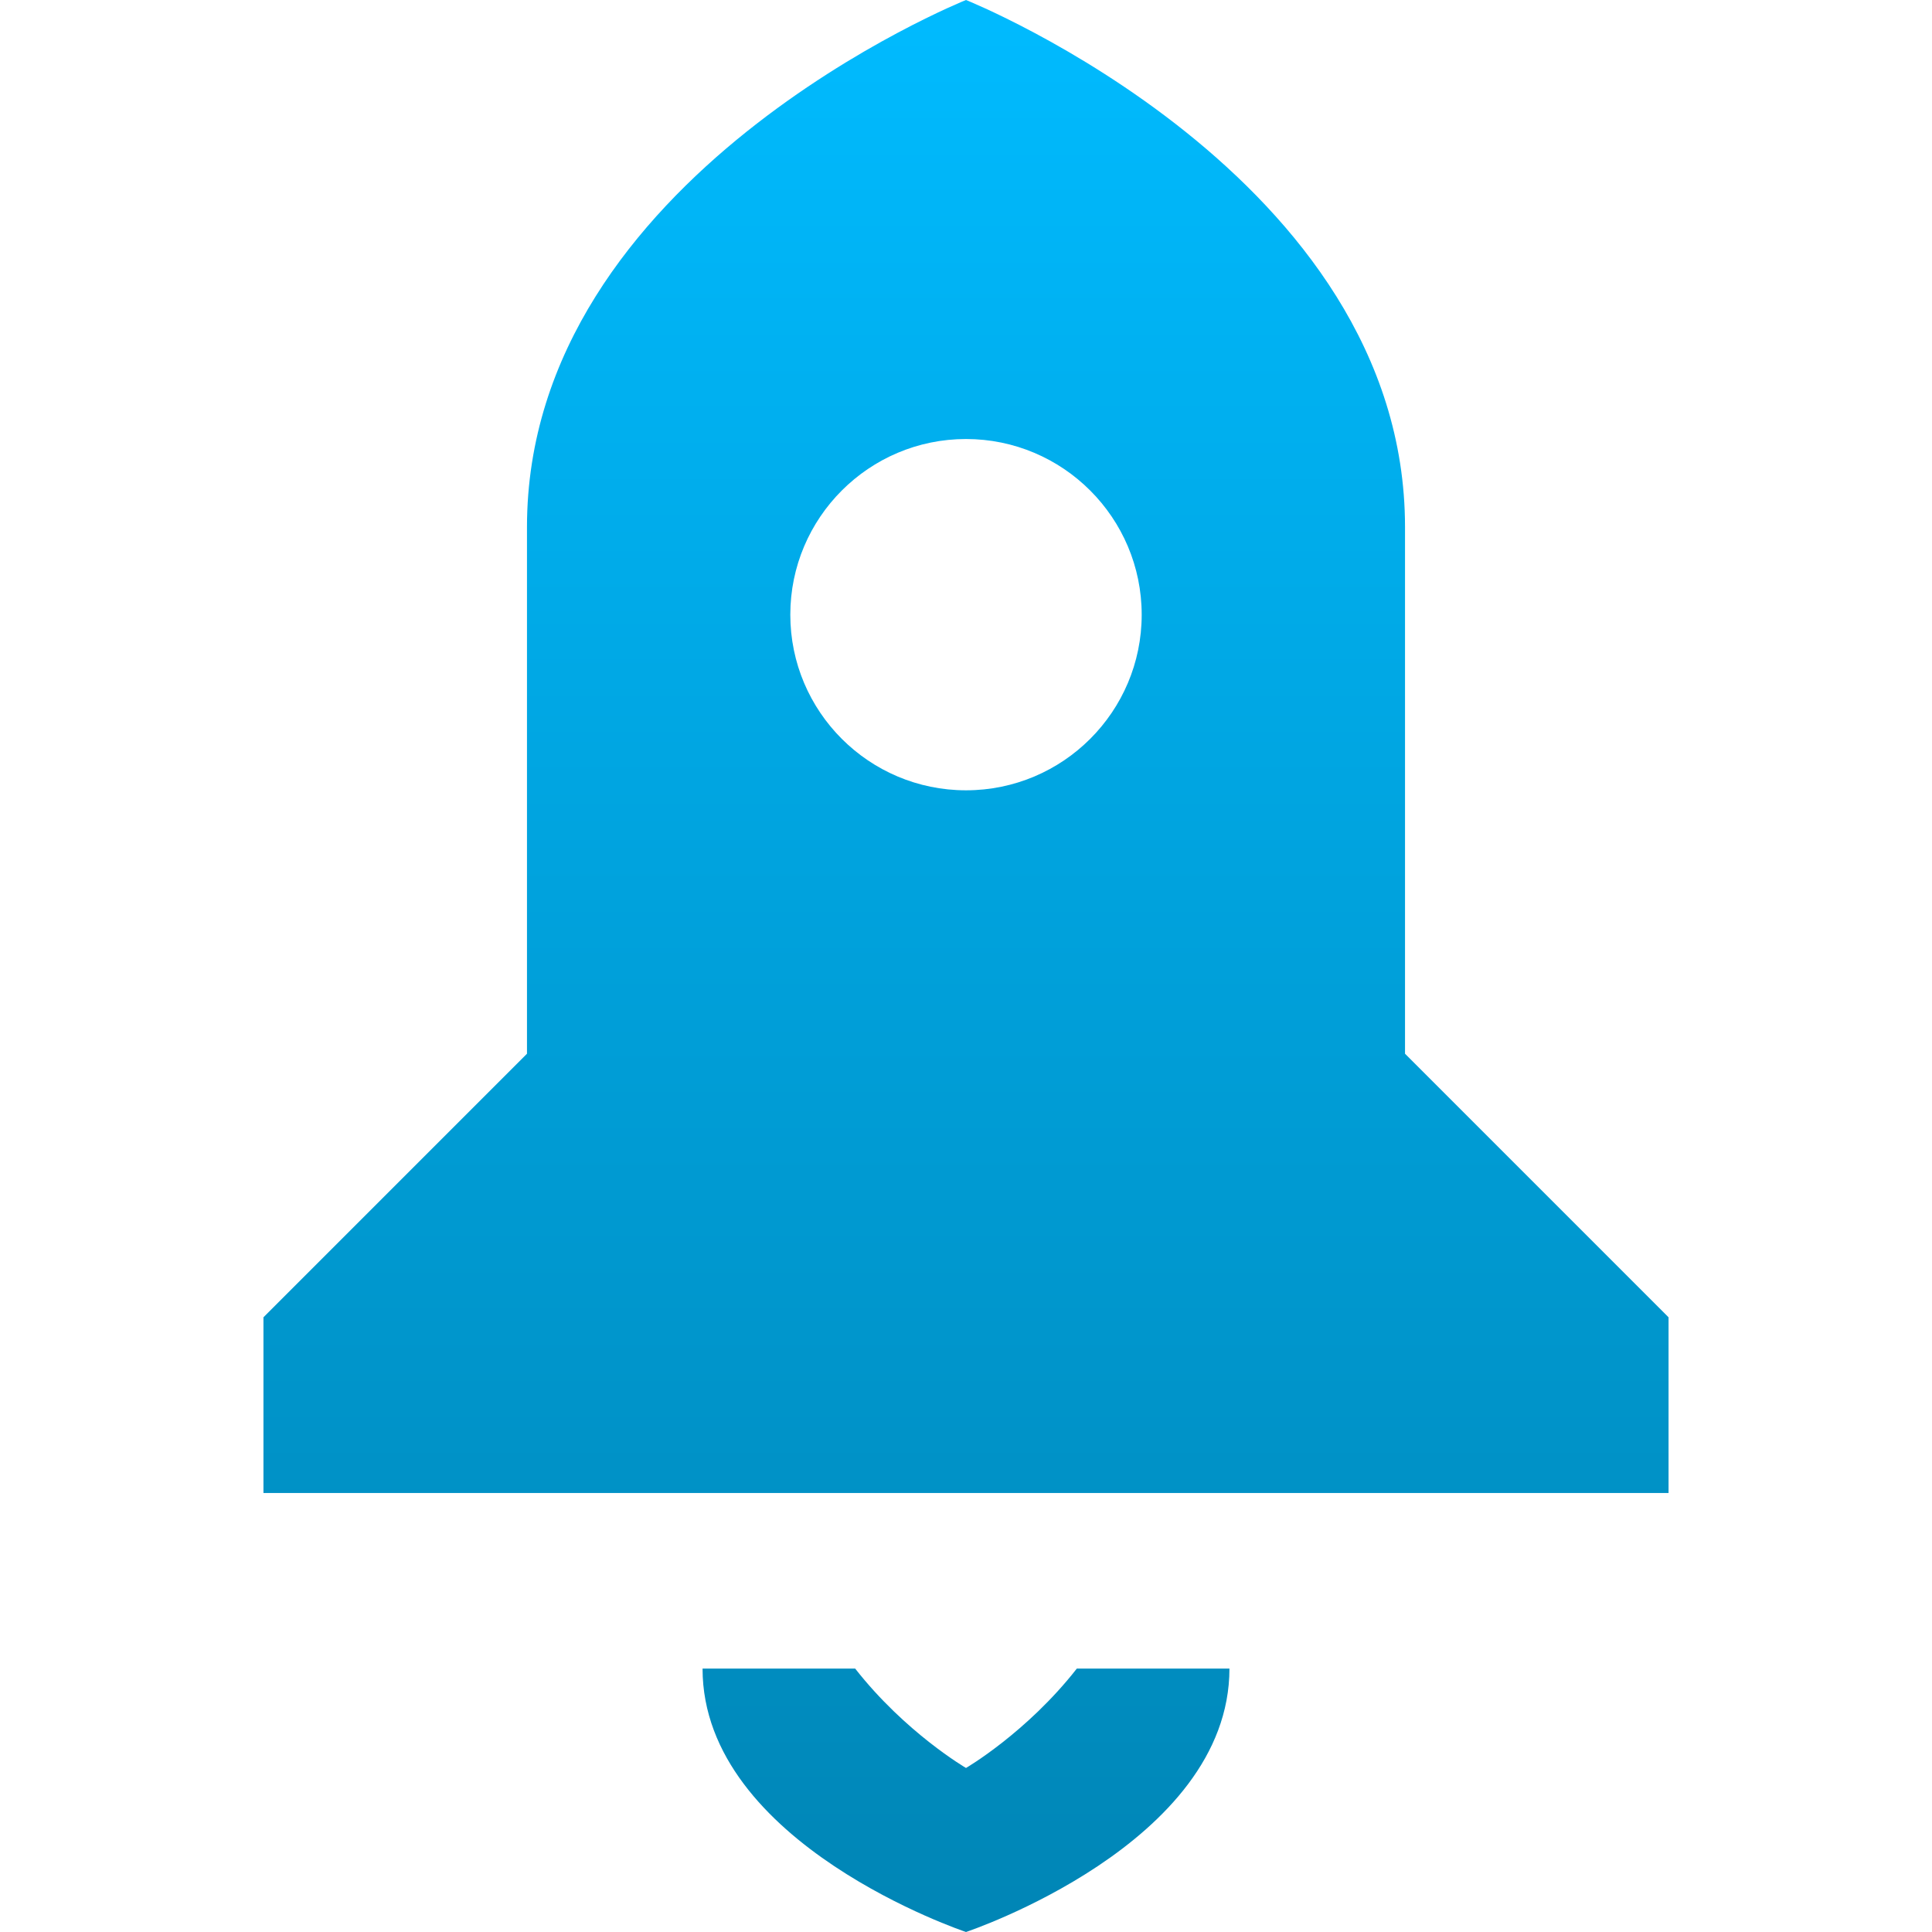 <svg xmlns="http://www.w3.org/2000/svg" xmlns:xlink="http://www.w3.org/1999/xlink" width="64" height="64" viewBox="0 0 64 64" version="1.1">
<defs>
<linearGradient id="linear0" gradientUnits="userSpaceOnUse" x1="0" y1="0" x2="0" y2="1" gradientTransform="matrix(46.547,0,0,64,8.727,0)">
<stop offset="0" style="stop-color:#00bbff;stop-opacity:1;"/>
<stop offset="1" style="stop-color:#0085b5;stop-opacity:1;"/>
</linearGradient>
</defs>
<g id="surface1">
<path style=" stroke:none;fill-rule:nonzero;fill:url(#linear0);" d="M 32 0 C 32 0 17.457 5.82 17.457 17.457 L 17.457 34.906 L 8.727 43.637 L 8.727 49.457 L 55.273 49.457 L 55.273 43.637 L 46.543 34.906 L 46.543 17.457 C 46.543 5.82 32 0 32 0 Z M 32 14.543 C 35.211 14.543 37.82 17.152 37.82 20.363 C 37.82 23.574 35.211 26.18 32 26.18 C 28.789 26.18 26.18 23.574 26.18 20.363 C 26.18 17.152 28.789 14.543 32 14.543 Z M 23.273 55.273 C 23.273 61.094 32 64 32 64 C 32 64 40.727 61.094 40.727 55.273 L 35.672 55.273 C 34.012 57.395 32 58.566 32 58.566 C 32 58.566 29.988 57.395 28.328 55.273 Z M 23.273 55.273 "/>
</g>
</svg>
